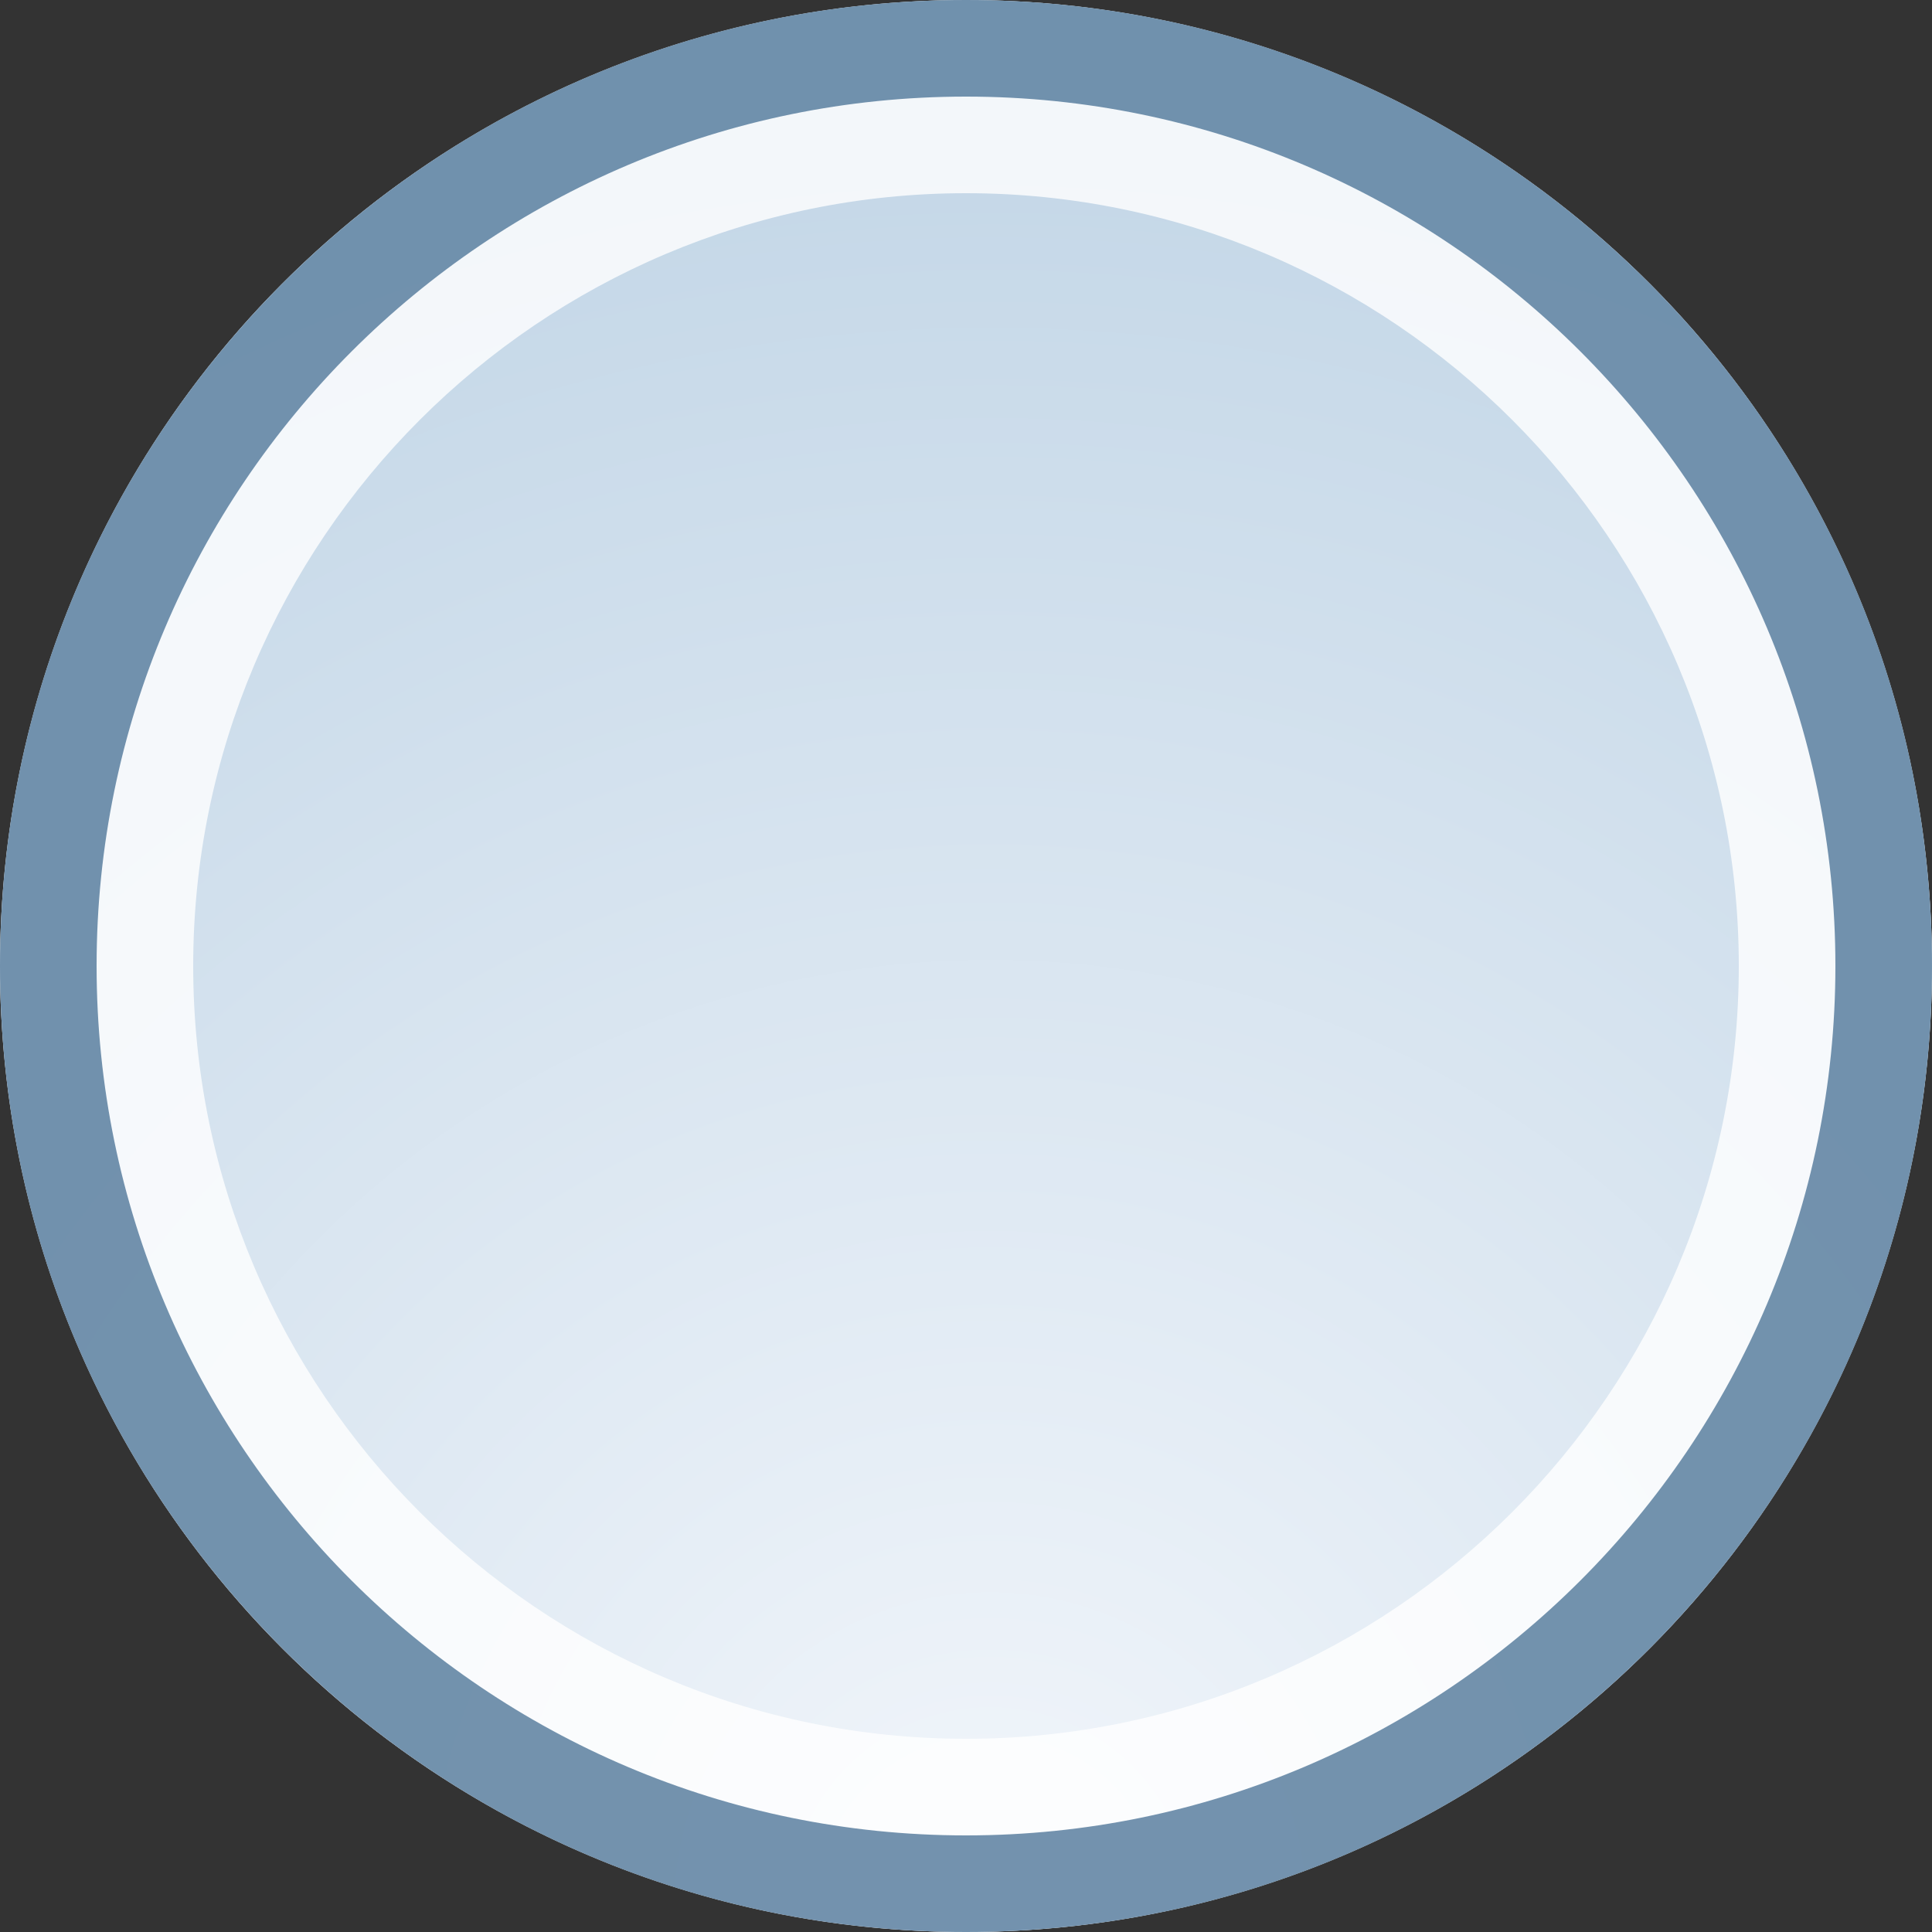 <?xml version="1.0" encoding="iso-8859-1"?><svg xmlns="http://www.w3.org/2000/svg" width="20" height="20" viewBox="0 0 20 20"><rect x="0" y="0" width="20" height="20" fill="#333333" stroke="none"/><g><path fill="none" d="M0 0h20v20H0z"/><g><radialGradient id="a" cx="10.25" cy="19.75" r="19.625" gradientUnits="userSpaceOnUse"><stop offset="0" stop-color="#F2F6FB"/><stop offset="1" stop-color="#C1D5E6"/></radialGradient><circle cx="10" cy="10" r="10" fill="url(#a)"/><path d="M10 2c4.41 0 8 3.59 8 8s-3.59 8-8 8-8-3.59-8-8 3.59-8 8-8m0-2C4.48 0 0 4.477 0 10s4.48 10 10 10c5.523 0 10-4.477 10-10S15.523 0 10 0z" fill="#fff" opacity=".8"/><path d="M10 1c4.963 0 9 4.038 9 9s-4.037 9-9 9-9-4.037-9-9 4.037-9 9-9m0-1C4.48 0 0 4.477 0 10s4.48 10 10 10c5.523 0 10-4.477 10-10S15.523 0 10 0z" fill="#3A668C" opacity=".7"/></g></g></svg>